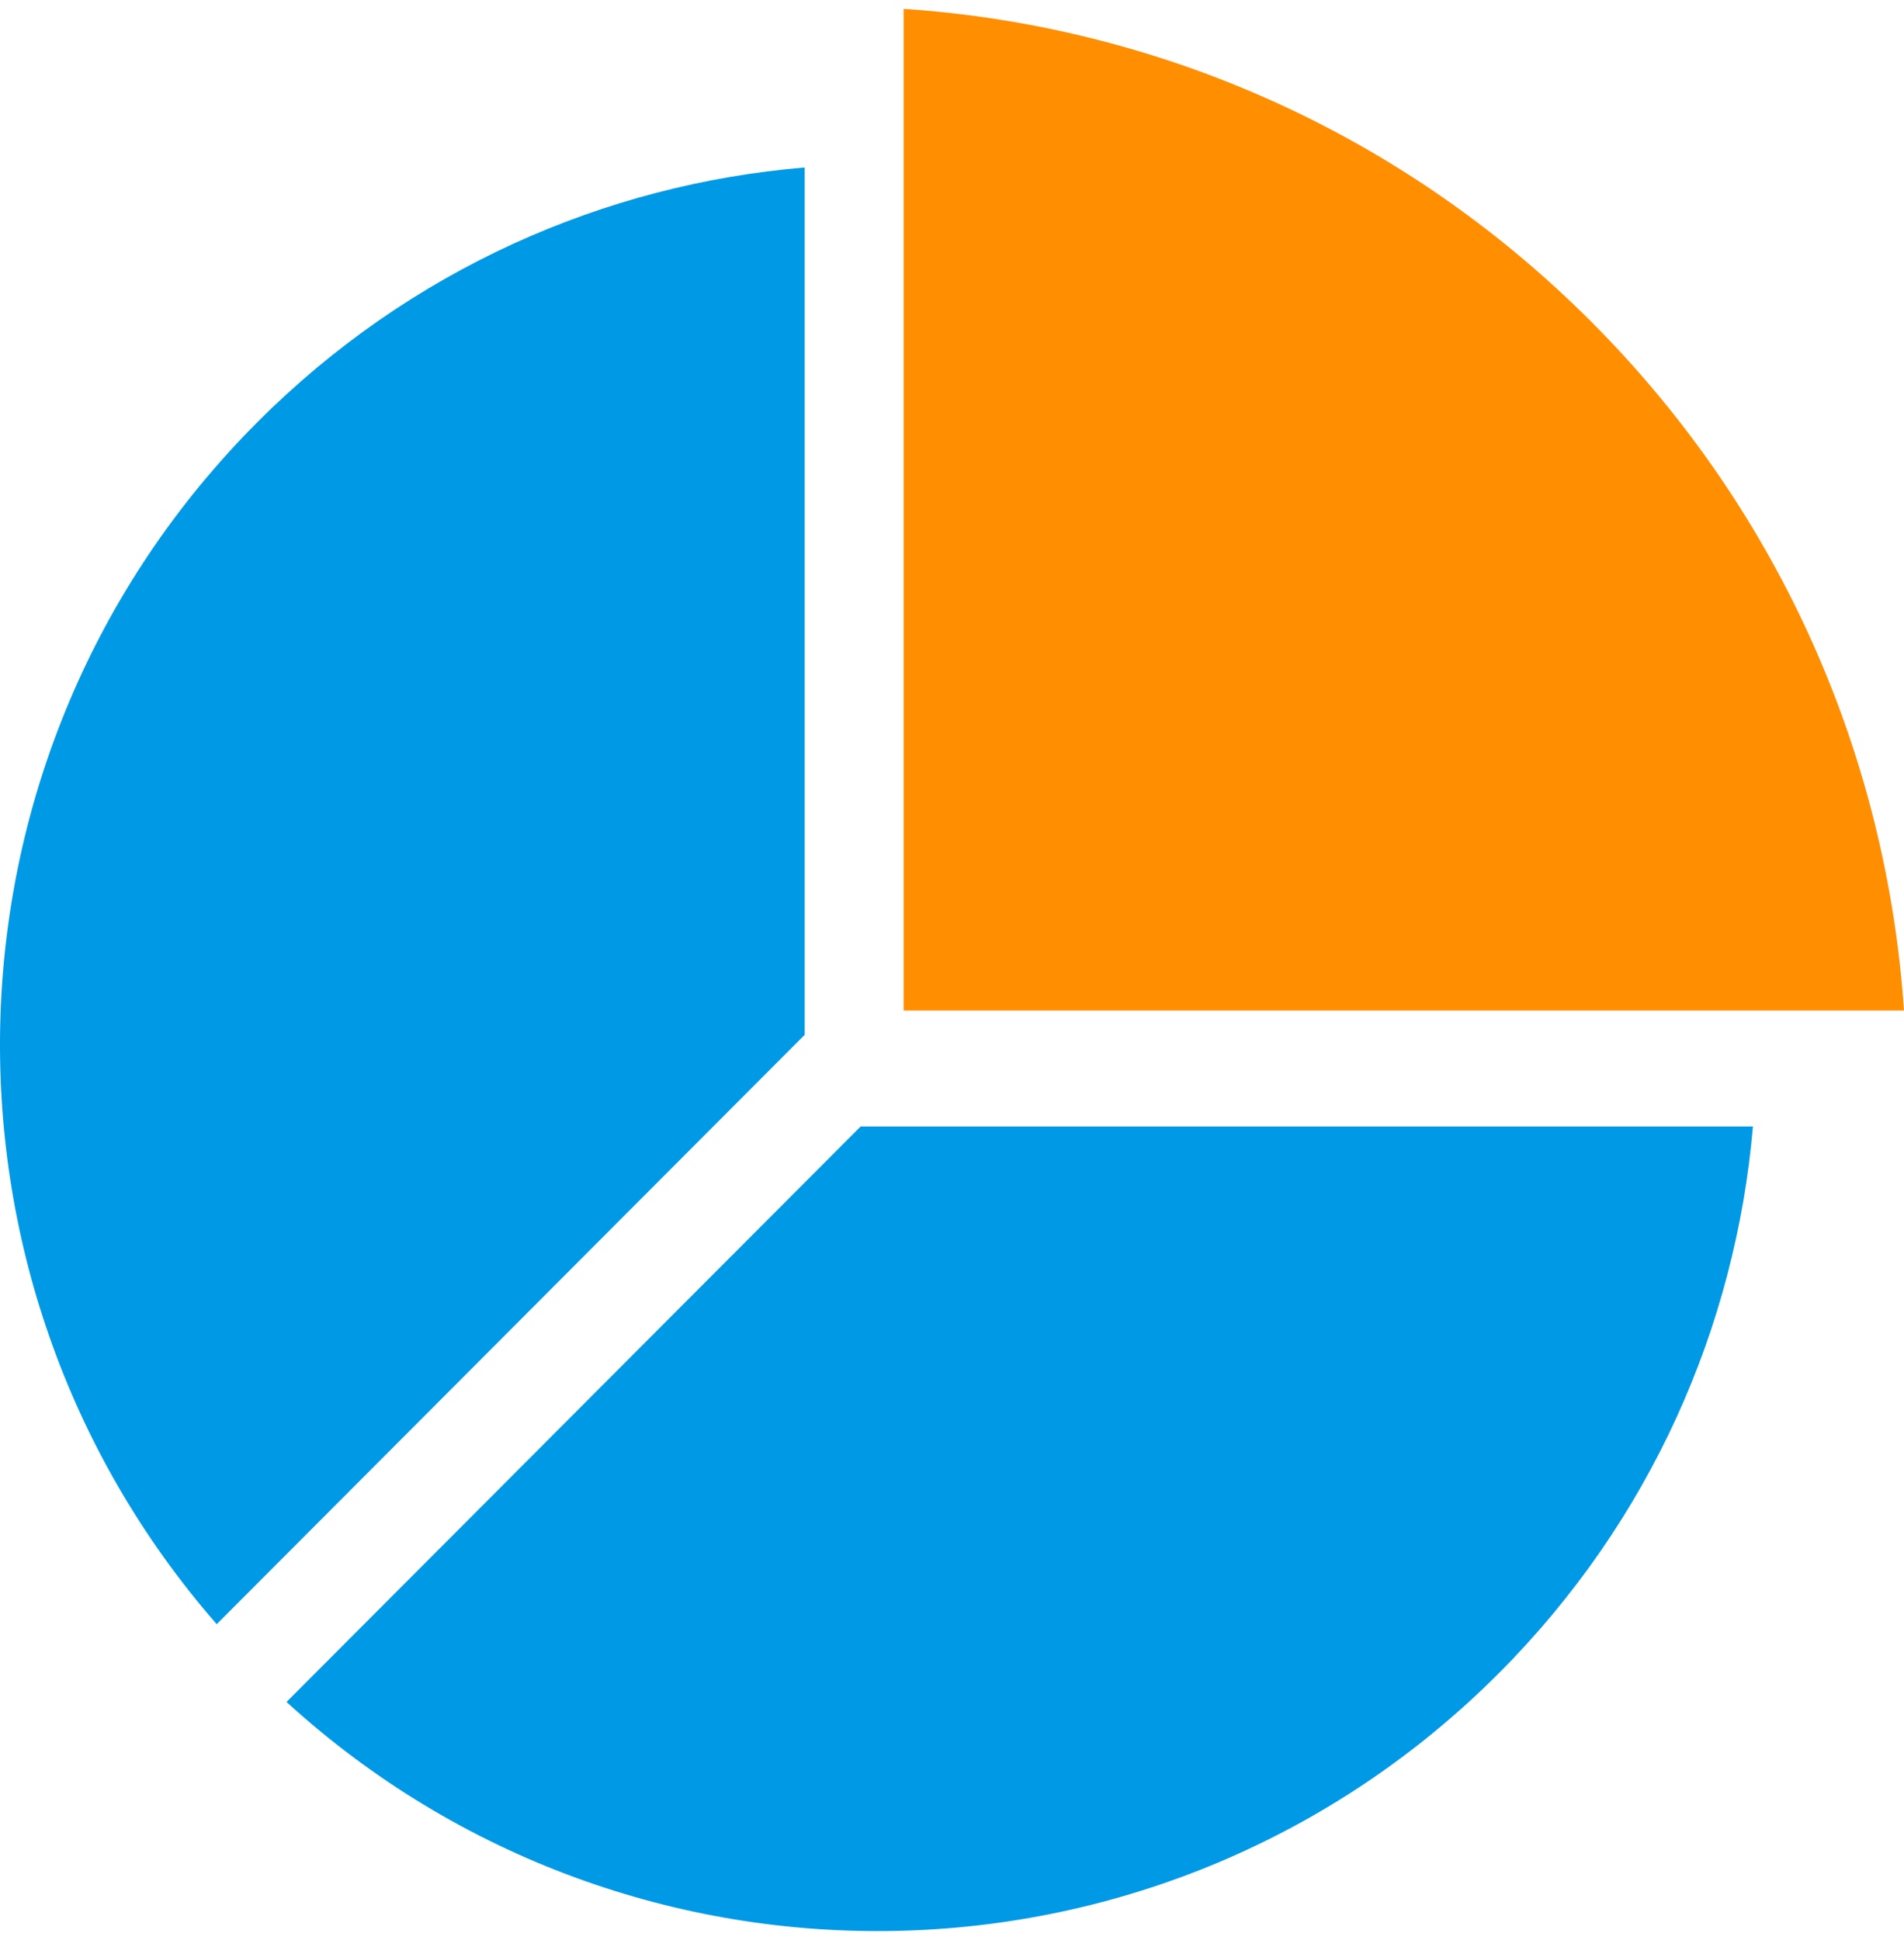 <?xml version="1.0" encoding="UTF-8" standalone="no"?>
<svg width="211px" height="215px" viewBox="0 0 211 215" version="1.1" xmlns="http://www.w3.org/2000/svg" xmlns:xlink="http://www.w3.org/1999/xlink" xmlns:sketch="http://www.bohemiancoding.com/sketch/ns">
    <!-- Generator: Sketch 3.3 (11970) - http://www.bohemiancoding.com/sketch -->
    <title>Imported Layers + Path Copy + Path Copy 2</title>
    <desc>Created with Sketch.</desc>
    <defs></defs>
    <g id="Main-full-menu+hovers" stroke="none" stroke-width="1" fill="none" fill-rule="evenodd" sketch:type="MSPage">
        <g id="Imported-Layers-+-Path-Copy-+-Path-Copy-2" sketch:type="MSLayerGroup" transform="translate(0, 0.818)">
            <path d="M28.515,45.97 C45.442,29.004 67.052,19.597 89.174,17.737 L89.174,113.848 L24.016,179.155 C-9.439,140.82 -7.943,82.512 28.515,45.97 Z" id="Imported-Layers" fill="#0099E6" sketch:type="MSShapeGroup"></path>
            <path d="M211,111.155 L100.14,111.155 L100.14,0.163 C127.91,2.028 155.153,13.594 176.38,34.869 C197.574,56.112 209.111,83.366 211,111.155 L211,111.155 Z" id="Path-Copy" fill="#FF8E00" sketch:type="MSShapeGroup"></path>
            <path d="M95.378,124.002 L194.258,124.002 C192.357,146.099 182.978,167.671 166.107,184.58 C129.177,221.595 69.965,222.657 31.752,187.774 L95.378,124.002 L95.378,124.002 Z" id="Path-Copy-2" fill="#0099E6" sketch:type="MSShapeGroup"></path>
        </g>
    </g>
</svg>